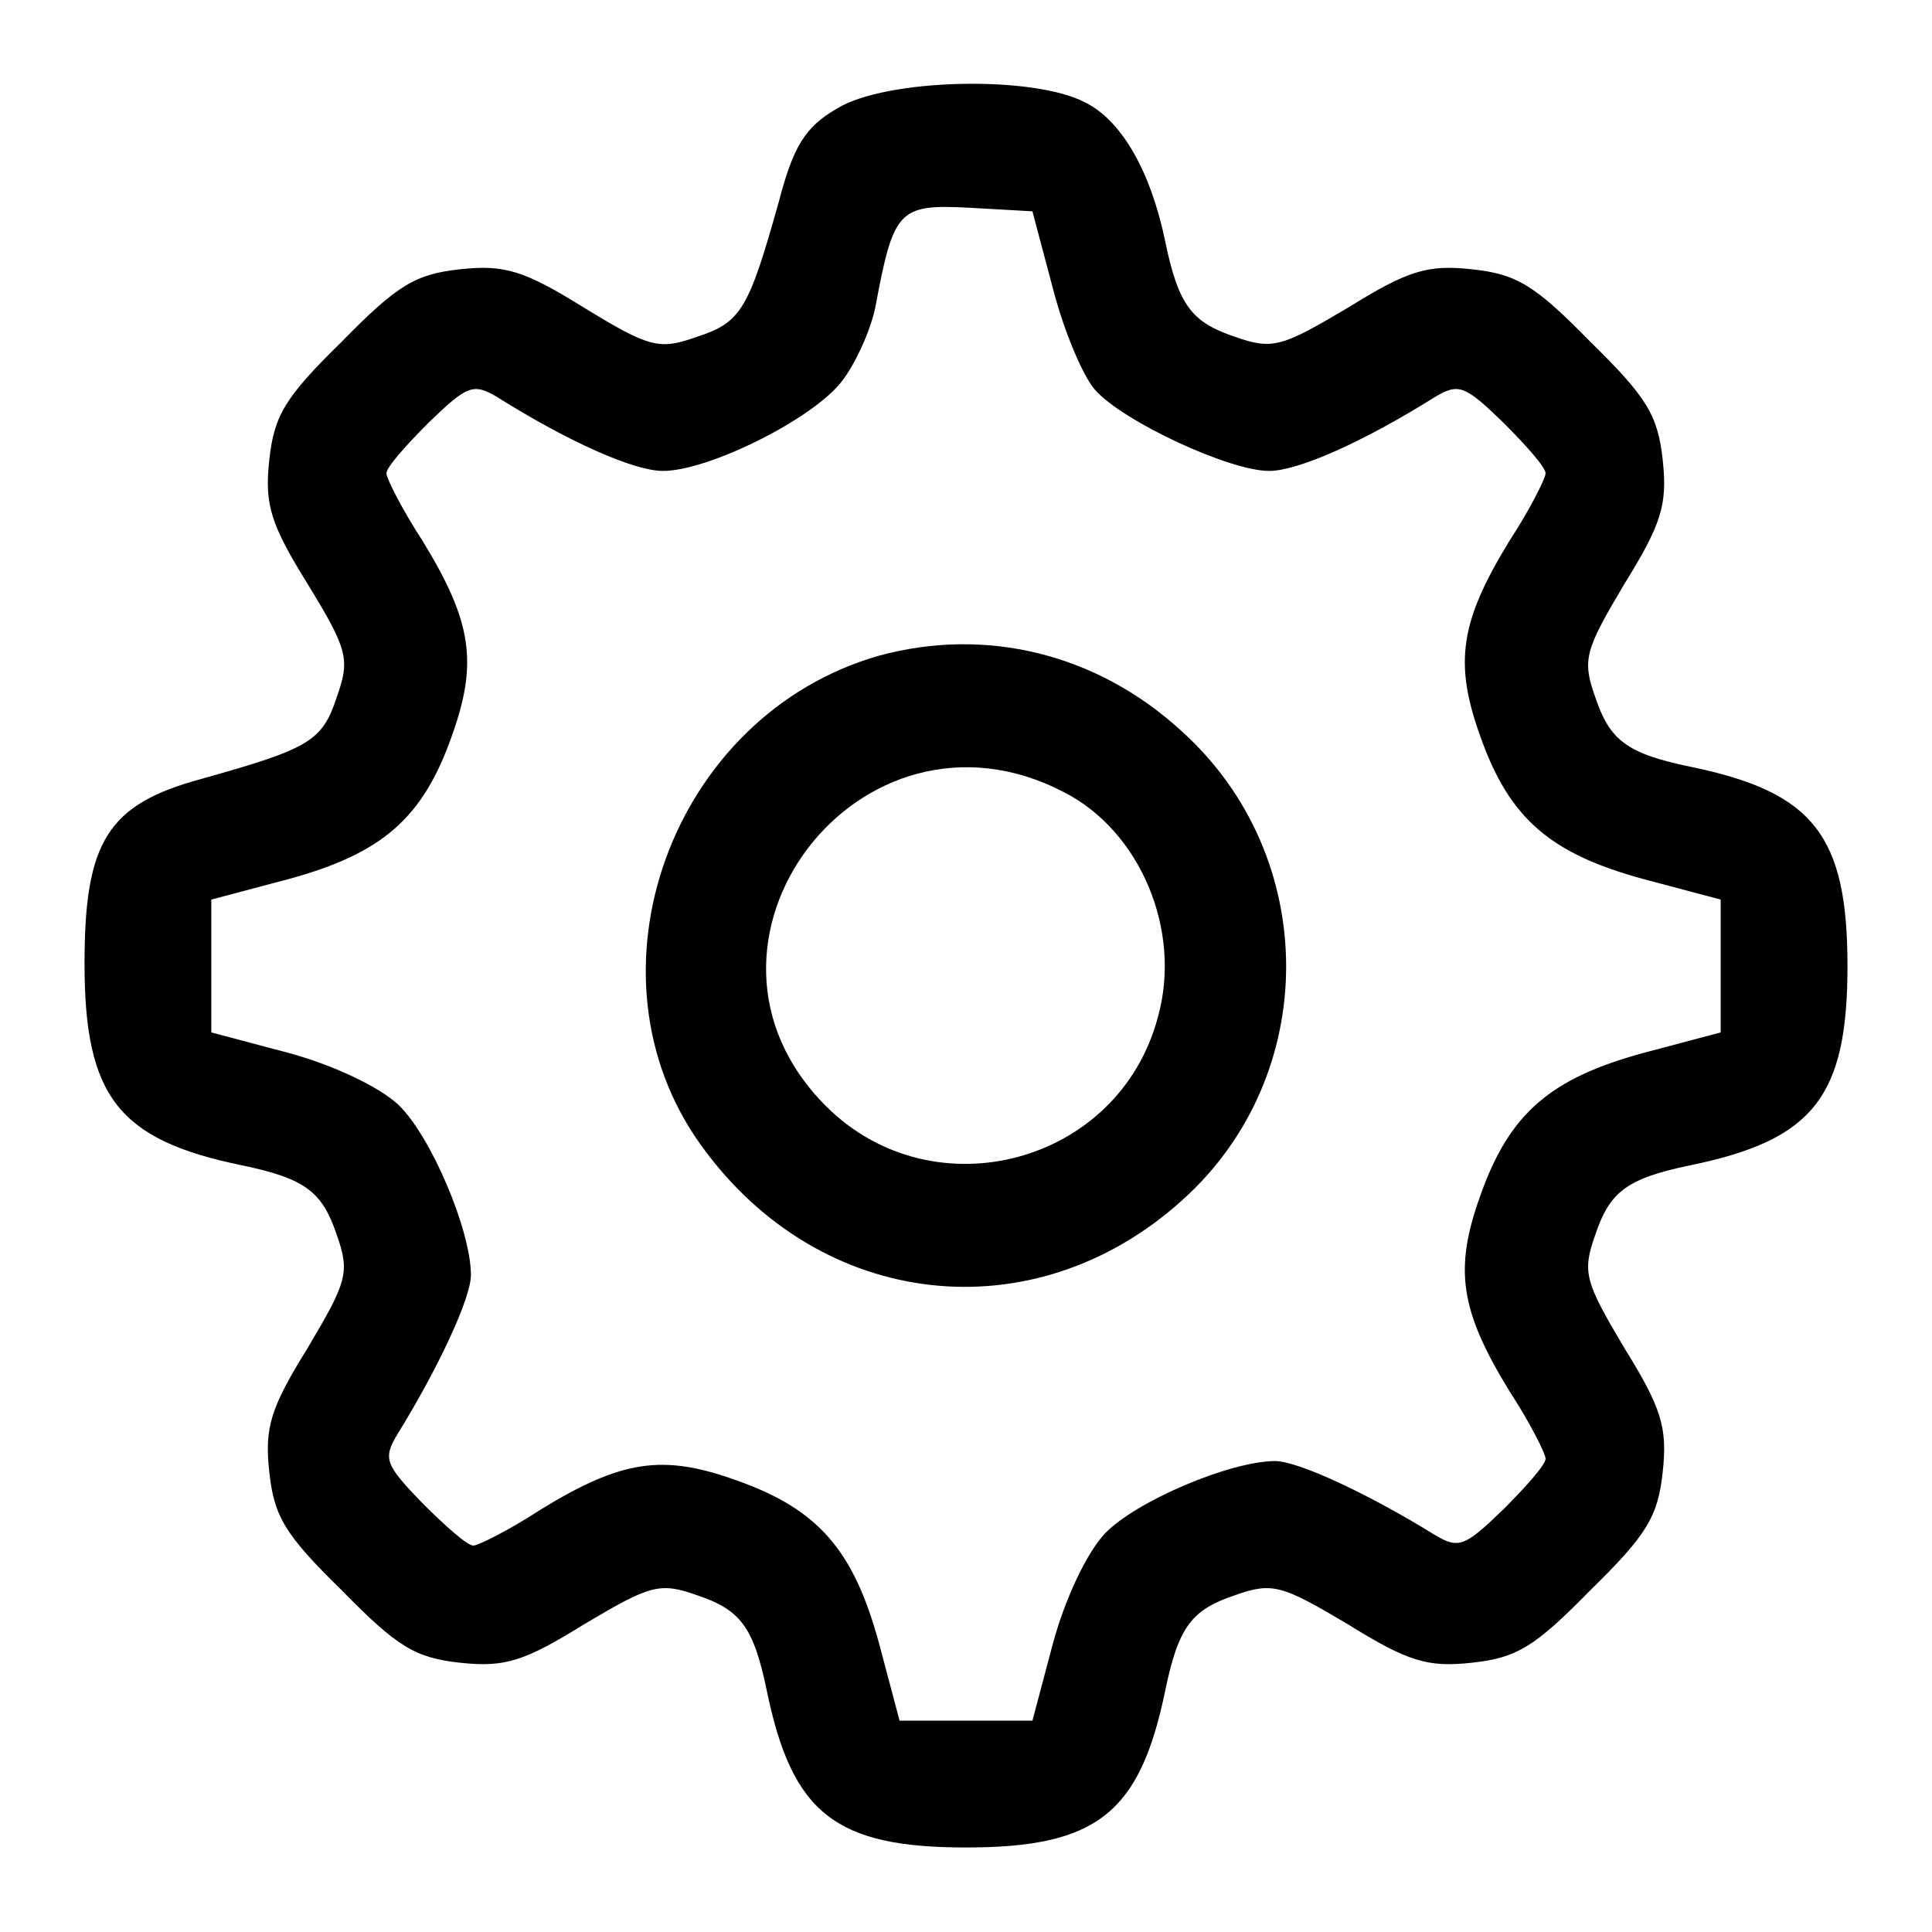 <?xml version="1.0" standalone="no"?>
<!DOCTYPE svg PUBLIC "-//W3C//DTD SVG 20010904//EN"
 "http://www.w3.org/TR/2001/REC-SVG-20010904/DTD/svg10.dtd">
<svg version="1.0" xmlns="http://www.w3.org/2000/svg"
 width="160pt" height="160pt" viewBox="0 0 160 160"
 preserveAspectRatio="xMidYMid meet">
<g transform="translate(0,160) scale(0.1,-0.1)"
fill="#000000" stroke="none">
<path d="M693 1510 c-26 -15 -36 -31 -48 -77 -25 -89 -31 -100 -68 -112 -31
-11 -39 -9 -93 24 -50 31 -66 36 -103 32 -37 -4 -52 -13 -98 -60 -47 -46 -56
-61 -60 -98 -4 -37 1 -53 32 -103 33 -54 35 -62 24 -93 -12 -37 -23 -43 -112
-68 -78 -21 -97 -52 -97 -153 0 -110 28 -146 130 -167 53 -11 67 -22 79 -58
11 -31 8 -39 -24 -93 -31 -50 -36 -66 -32 -103 4 -37 13 -52 60 -98 46 -47 61
-56 98 -60 37 -4 53 1 103 32 54 32 62 35 93 24 36 -12 47 -26 58 -79 21 -102
57 -130 165 -130 108 0 144 28 165 130 11 53 22 67 58 79 31 11 39 8 93 -24
50 -31 66 -36 103 -32 37 4 52 13 98 60 47 46 56 61 60 98 4 37 -1 53 -32 103
-32 54 -35 62 -24 93 12 36 26 47 79 58 102 21 130 57 130 165 0 108 -28 144
-130 165 -53 11 -67 22 -79 58 -11 31 -8 39 24 93 31 50 36 66 32 103 -4 37
-13 52 -60 98 -46 47 -61 56 -98 60 -37 4 -53 -1 -103 -32 -54 -32 -62 -35
-93 -24 -36 12 -47 26 -58 79 -12 58 -36 100 -66 115 -43 23 -166 20 -206 -5z
m179 -149 c9 -35 25 -73 35 -84 23 -26 111 -67 144 -67 24 0 78 24 137 61 20
12 25 10 57 -21 19 -19 35 -37 35 -42 0 -4 -13 -30 -30 -56 -41 -67 -46 -101
-24 -162 24 -68 58 -97 135 -118 l64 -17 0 -55 0 -55 -64 -17 c-77 -21 -111
-50 -135 -118 -22 -61 -17 -95 24 -162 17 -26 30 -52 30 -56 0 -5 -16 -23 -35
-42 -32 -31 -37 -33 -57 -21 -55 34 -113 61 -132 61 -37 0 -115 -33 -141 -60
-15 -16 -33 -54 -43 -91 l-17 -64 -55 0 -55 0 -17 64 c-21 77 -50 111 -118
135 -61 22 -95 17 -162 -24 -26 -17 -52 -30 -56 -30 -5 0 -23 16 -42 35 -31
32 -33 37 -21 57 34 55 61 113 61 132 0 37 -33 115 -60 141 -16 15 -54 33 -91
43 l-64 17 0 55 0 55 64 17 c77 21 111 50 135 118 22 61 17 95 -24 162 -17 26
-30 52 -30 56 0 5 16 23 35 42 32 31 37 33 57 21 59 -37 113 -61 137 -61 38 0
124 43 148 74 11 14 24 42 28 62 15 80 19 85 77 82 l53 -3 17 -64z"/>
<path d="M728 1057 c-172 -49 -250 -264 -147 -406 98 -136 275 -156 398 -45
115 103 115 285 -1 389 -70 64 -162 86 -250 62z m153 -113 c63 -32 98 -114 78
-186 -32 -122 -186 -163 -275 -74 -134 134 28 348 197 260z"/>
</g>
</svg>
